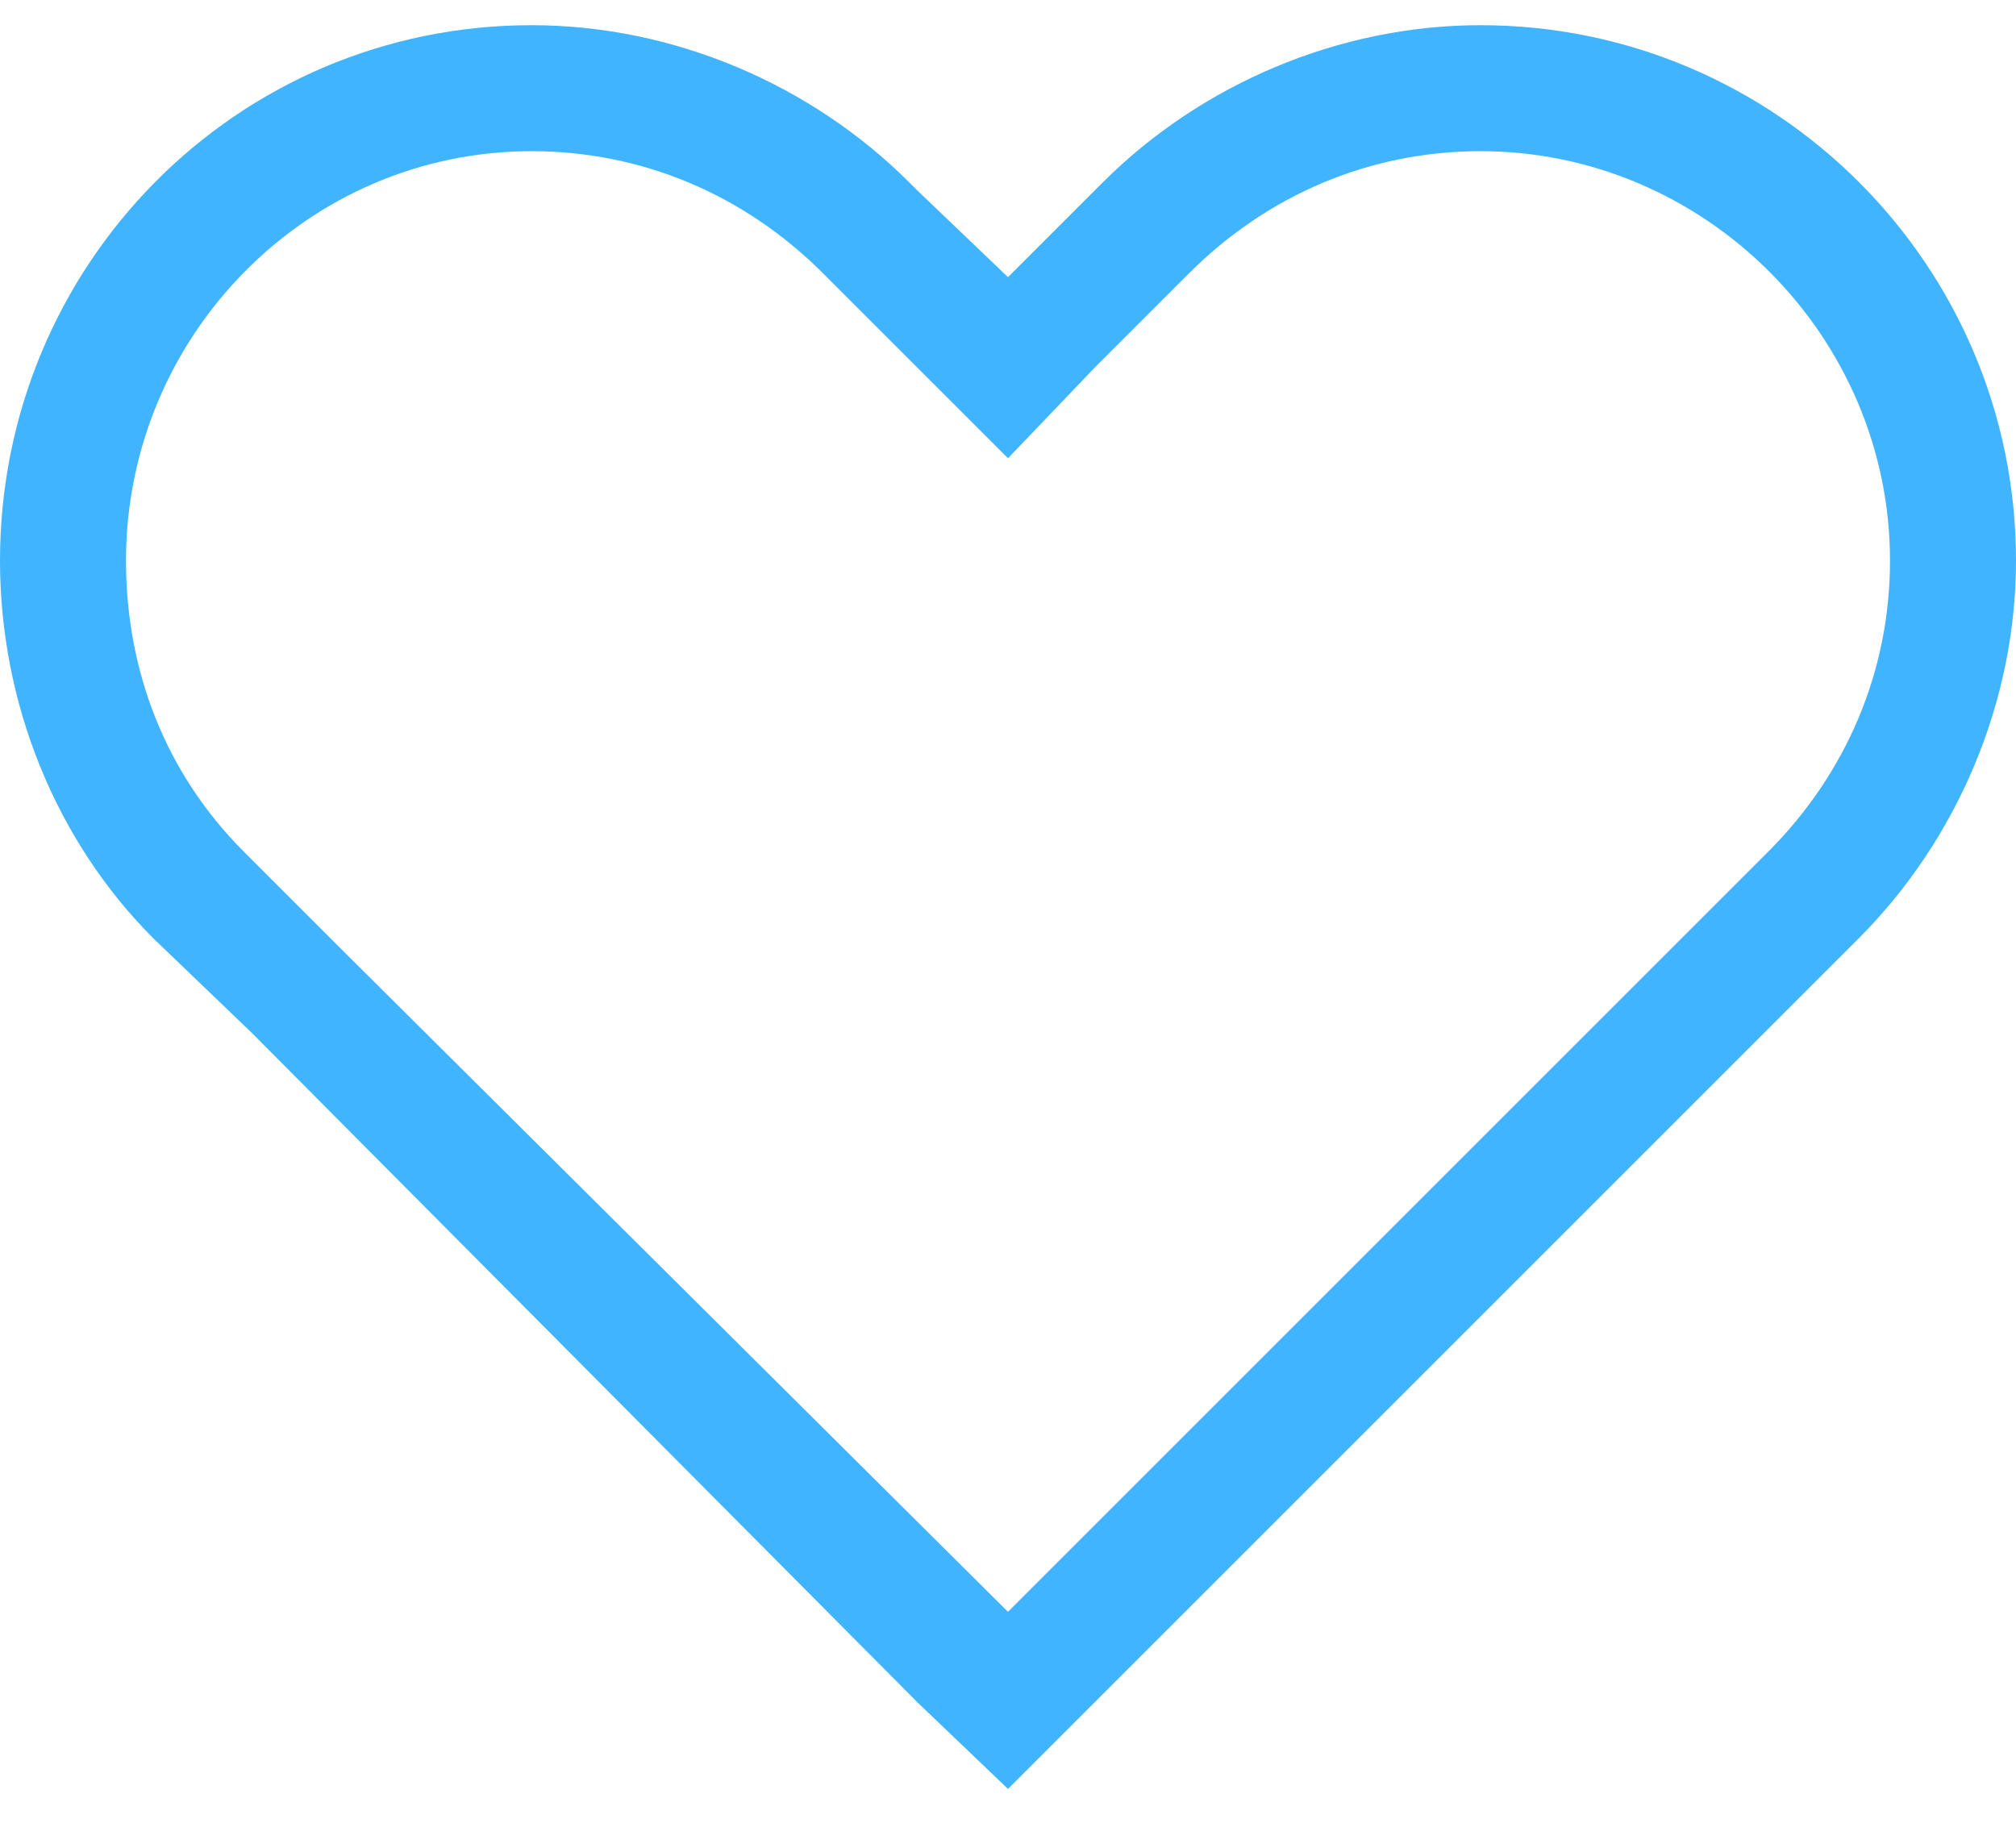 <svg width="24" height="22" viewBox="0 0 24 22" fill="none" xmlns="http://www.w3.org/2000/svg">
<path d="M12 5.456L10.922 4.378L9.797 3.253C8.859 2.316 7.641 1.8 6.328 1.8C3.656 1.8 1.5 4.003 1.5 6.675C1.5 7.988 1.969 9.206 2.906 10.144L4.031 11.269L12 19.191L19.922 11.269L21.047 10.144C21.984 9.206 22.5 7.988 22.5 6.675C22.5 4.003 20.297 1.8 17.625 1.8C16.312 1.8 15.094 2.316 14.156 3.253L13.031 4.378L12 5.456ZM13.031 20.269L12 21.3L10.922 20.269L3 12.3L1.828 11.175C0.656 10.003 0 8.363 0 6.675C0 3.159 2.812 0.3 6.328 0.3C8.016 0.3 9.656 1.003 10.828 2.175L10.922 2.269L12 3.3L13.031 2.269L13.125 2.175C14.297 1.003 15.938 0.3 17.625 0.3C21.141 0.3 24 3.159 24 6.675C24 8.363 23.297 10.003 22.125 11.175L21 12.3L13.031 20.269Z" fill="#41B4FF"/>
</svg>
